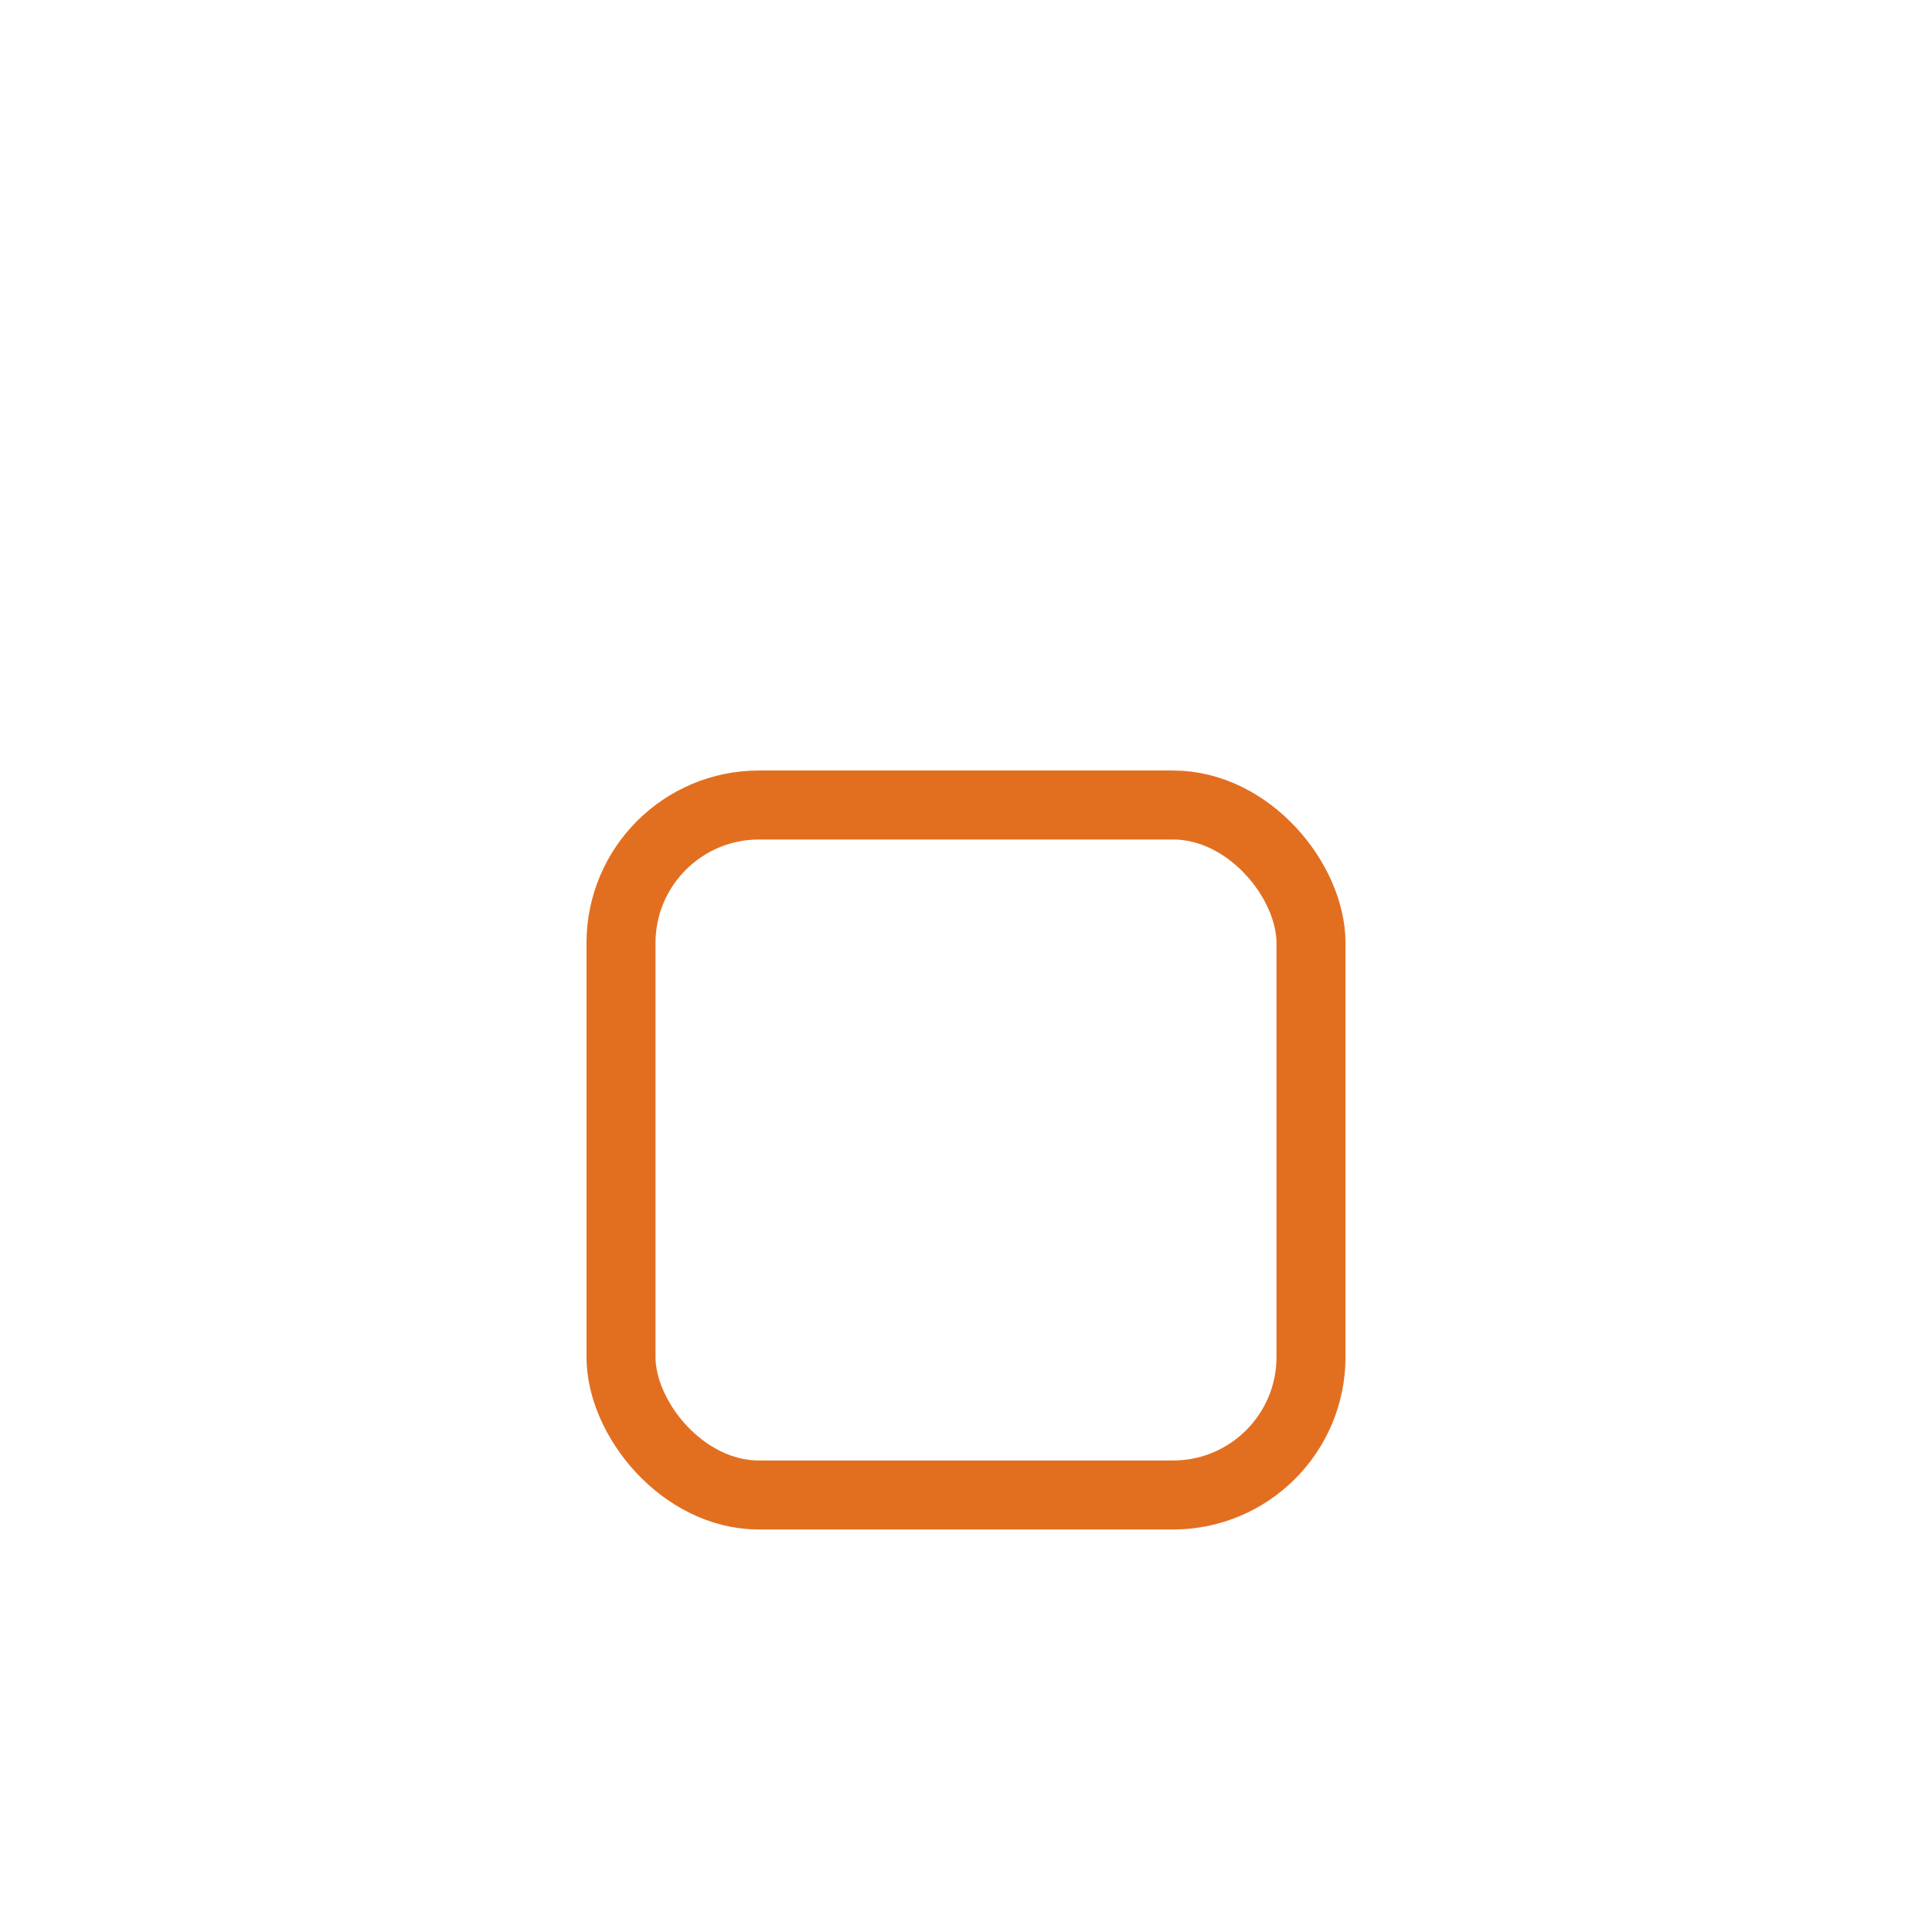<svg width="42" height="42" viewBox="0 0 42 42" fill="none" xmlns="http://www.w3.org/2000/svg">
<g id="square" filter="url(#filter0_dd_468_4019)">
<rect id="icon" x="13.5" y="3.5" width="15" height="15" rx="3" stroke="#E26F20" stroke-width="1.5" stroke-linecap="round"/>
</g>
<defs>
<filter id="filter0_dd_468_4019" x="-1" y="-1" width="44" height="44" filterUnits="userSpaceOnUse" color-interpolation-filters="sRGB">
<feFlood flood-opacity="0" result="BackgroundImageFix"/>
<feColorMatrix in="SourceAlpha" type="matrix" values="0 0 0 0 0 0 0 0 0 0 0 0 0 0 0 0 0 0 127 0" result="hardAlpha"/>
<feMorphology radius="4" operator="erode" in="SourceAlpha" result="effect1_dropShadow_468_4019"/>
<feOffset dy="4"/>
<feGaussianBlur stdDeviation="3"/>
<feColorMatrix type="matrix" values="0 0 0 0 0.886 0 0 0 0 0.435 0 0 0 0 0.125 0 0 0 0.16 0"/>
<feBlend mode="normal" in2="BackgroundImageFix" result="effect1_dropShadow_468_4019"/>
<feColorMatrix in="SourceAlpha" type="matrix" values="0 0 0 0 0 0 0 0 0 0 0 0 0 0 0 0 0 0 127 0" result="hardAlpha"/>
<feMorphology radius="3" operator="erode" in="SourceAlpha" result="effect2_dropShadow_468_4019"/>
<feOffset dy="10"/>
<feGaussianBlur stdDeviation="7.5"/>
<feColorMatrix type="matrix" values="0 0 0 0 0.886 0 0 0 0 0.435 0 0 0 0 0.125 0 0 0 0.16 0"/>
<feBlend mode="normal" in2="effect1_dropShadow_468_4019" result="effect2_dropShadow_468_4019"/>
<feBlend mode="normal" in="SourceGraphic" in2="effect2_dropShadow_468_4019" result="shape"/>
</filter>
</defs>
</svg>
